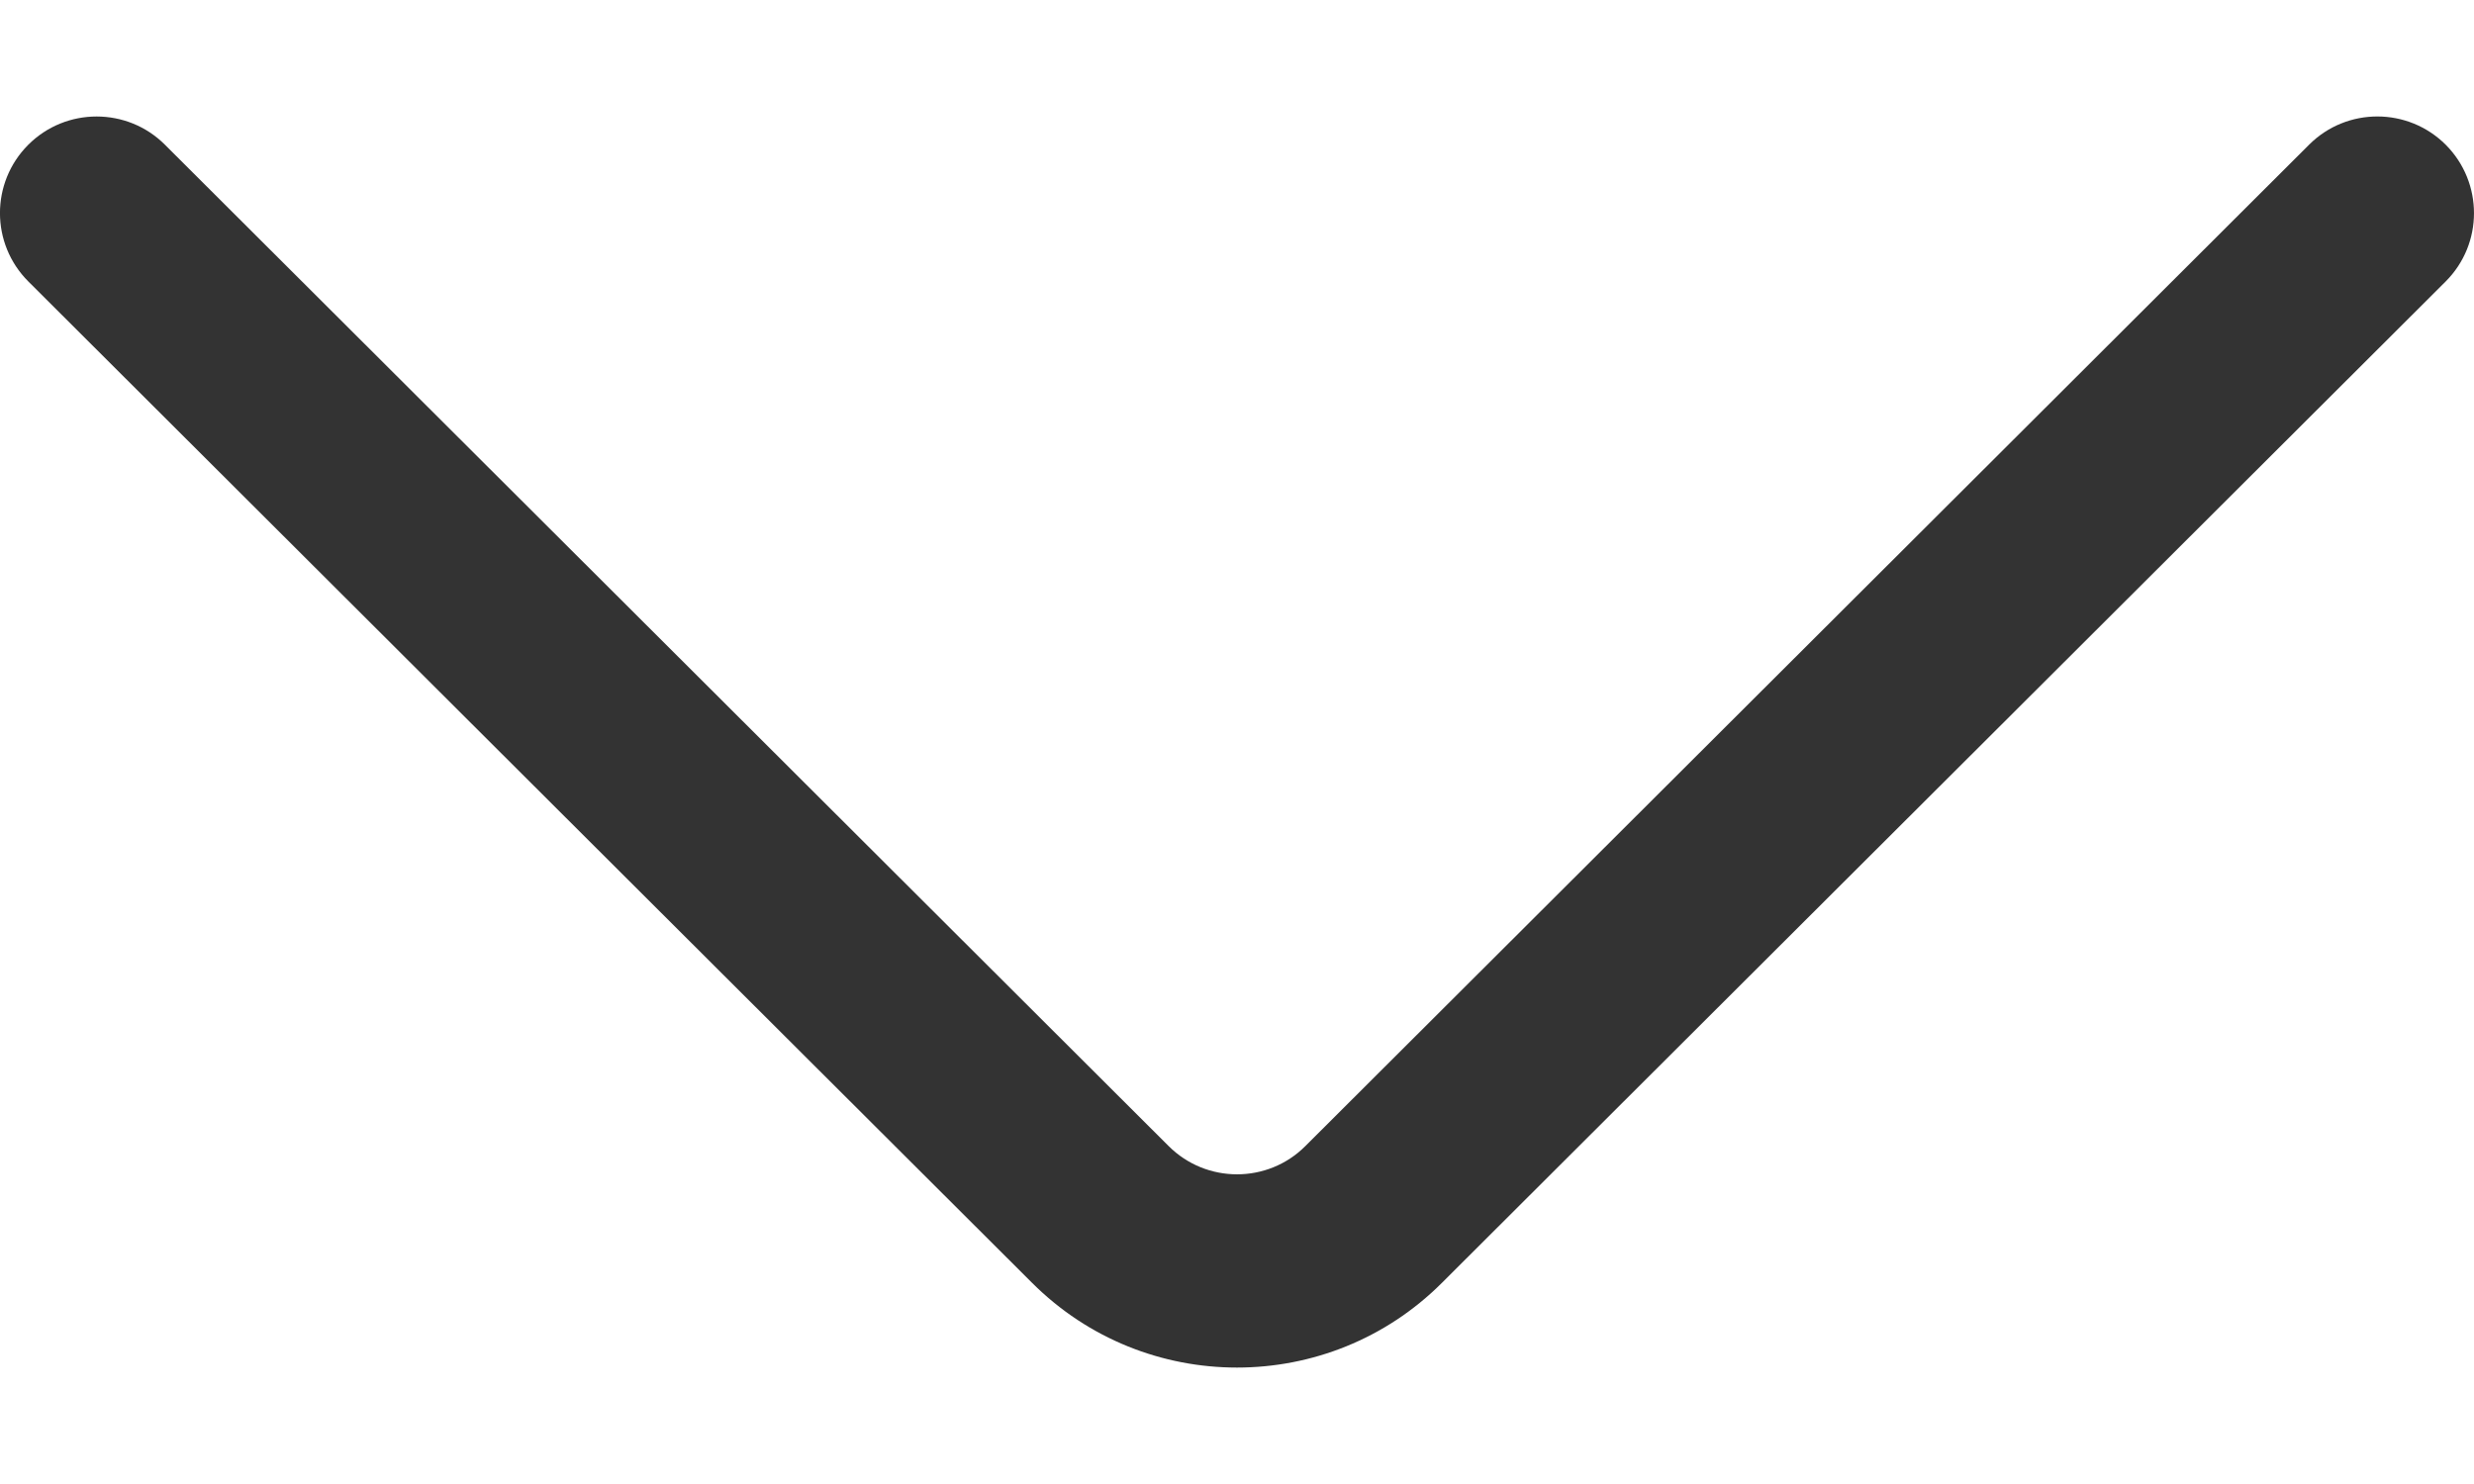 <svg width="20" height="12" viewBox="0 0 20 12" fill="none" xmlns="http://www.w3.org/2000/svg">
<path d="M0.229 2.276L8.343 10.373C9.257 11.287 10.743 11.287 11.657 10.373L19.771 2.276C20.076 1.971 20.076 1.477 19.772 1.171C19.467 0.866 18.972 0.865 18.667 1.17L10.552 9.268C10.248 9.572 9.752 9.572 9.447 9.267L1.333 1.17C1.181 1.018 0.981 0.942 0.781 0.942C0.581 0.942 0.381 1.018 0.228 1.171C-0.077 1.477 -0.076 1.971 0.229 2.276Z" fill="#333333"/>
</svg>
